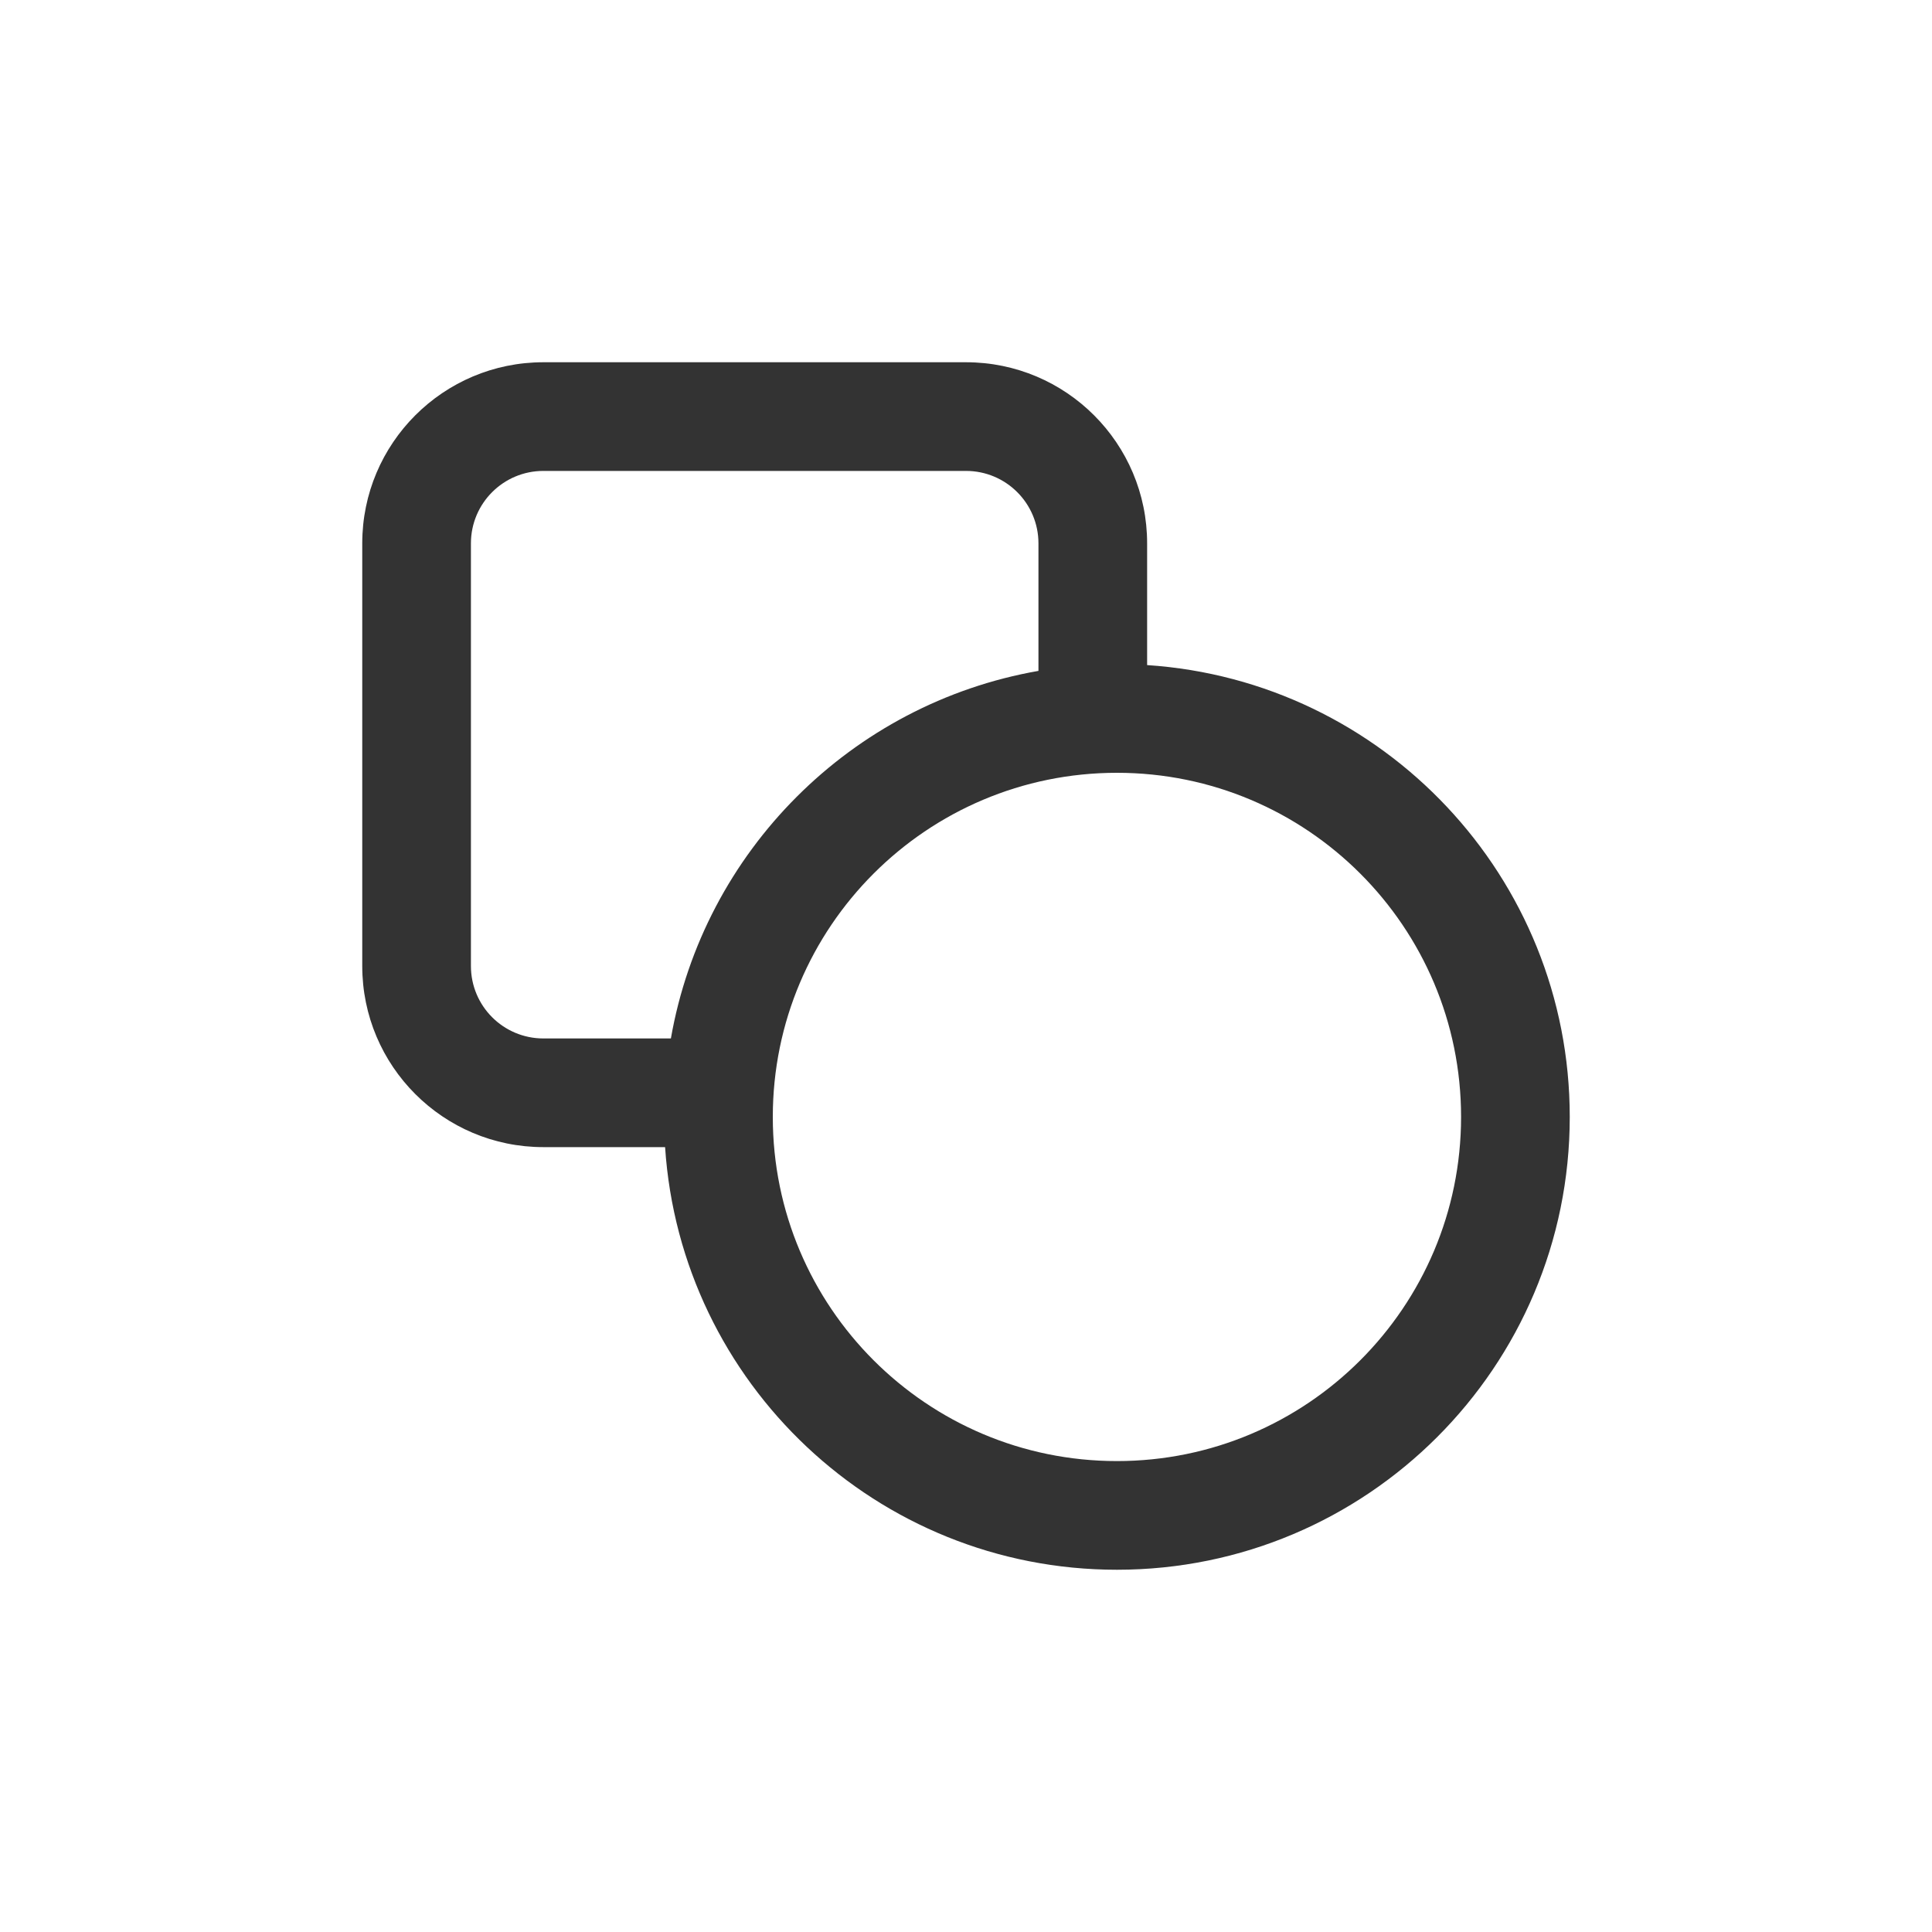 <svg width="32" height="32" viewBox="0 0 32 32" fill="none" xmlns="http://www.w3.org/2000/svg">
<g id="Channel: Galleries">
<path id="Items" fill-rule="evenodd" clip-rule="evenodd" d="M16 7.8H9C8.337 7.8 7.8 8.337 7.8 9V16C7.8 16.663 8.337 17.2 9 17.2H11.112C11.654 14.1 14.1 11.654 17.2 11.112V9C17.2 8.337 16.663 7.8 16 7.8ZM19 11.016V9C19 7.343 17.657 6 16 6H9C7.343 6 6 7.343 6 9V16C6 17.657 7.343 19 9 19H11.016C11.274 22.909 14.526 26 18.5 26C22.642 26 26 22.642 26 18.5C26 14.526 22.909 11.274 19 11.016ZM24.2 18.5C24.2 21.648 21.648 24.2 18.5 24.2C15.352 24.2 12.8 21.648 12.8 18.5C12.8 15.352 15.352 12.8 18.5 12.8C21.648 12.8 24.2 15.352 24.2 18.5Z" fill="#333333"/>
</g>
</svg>
